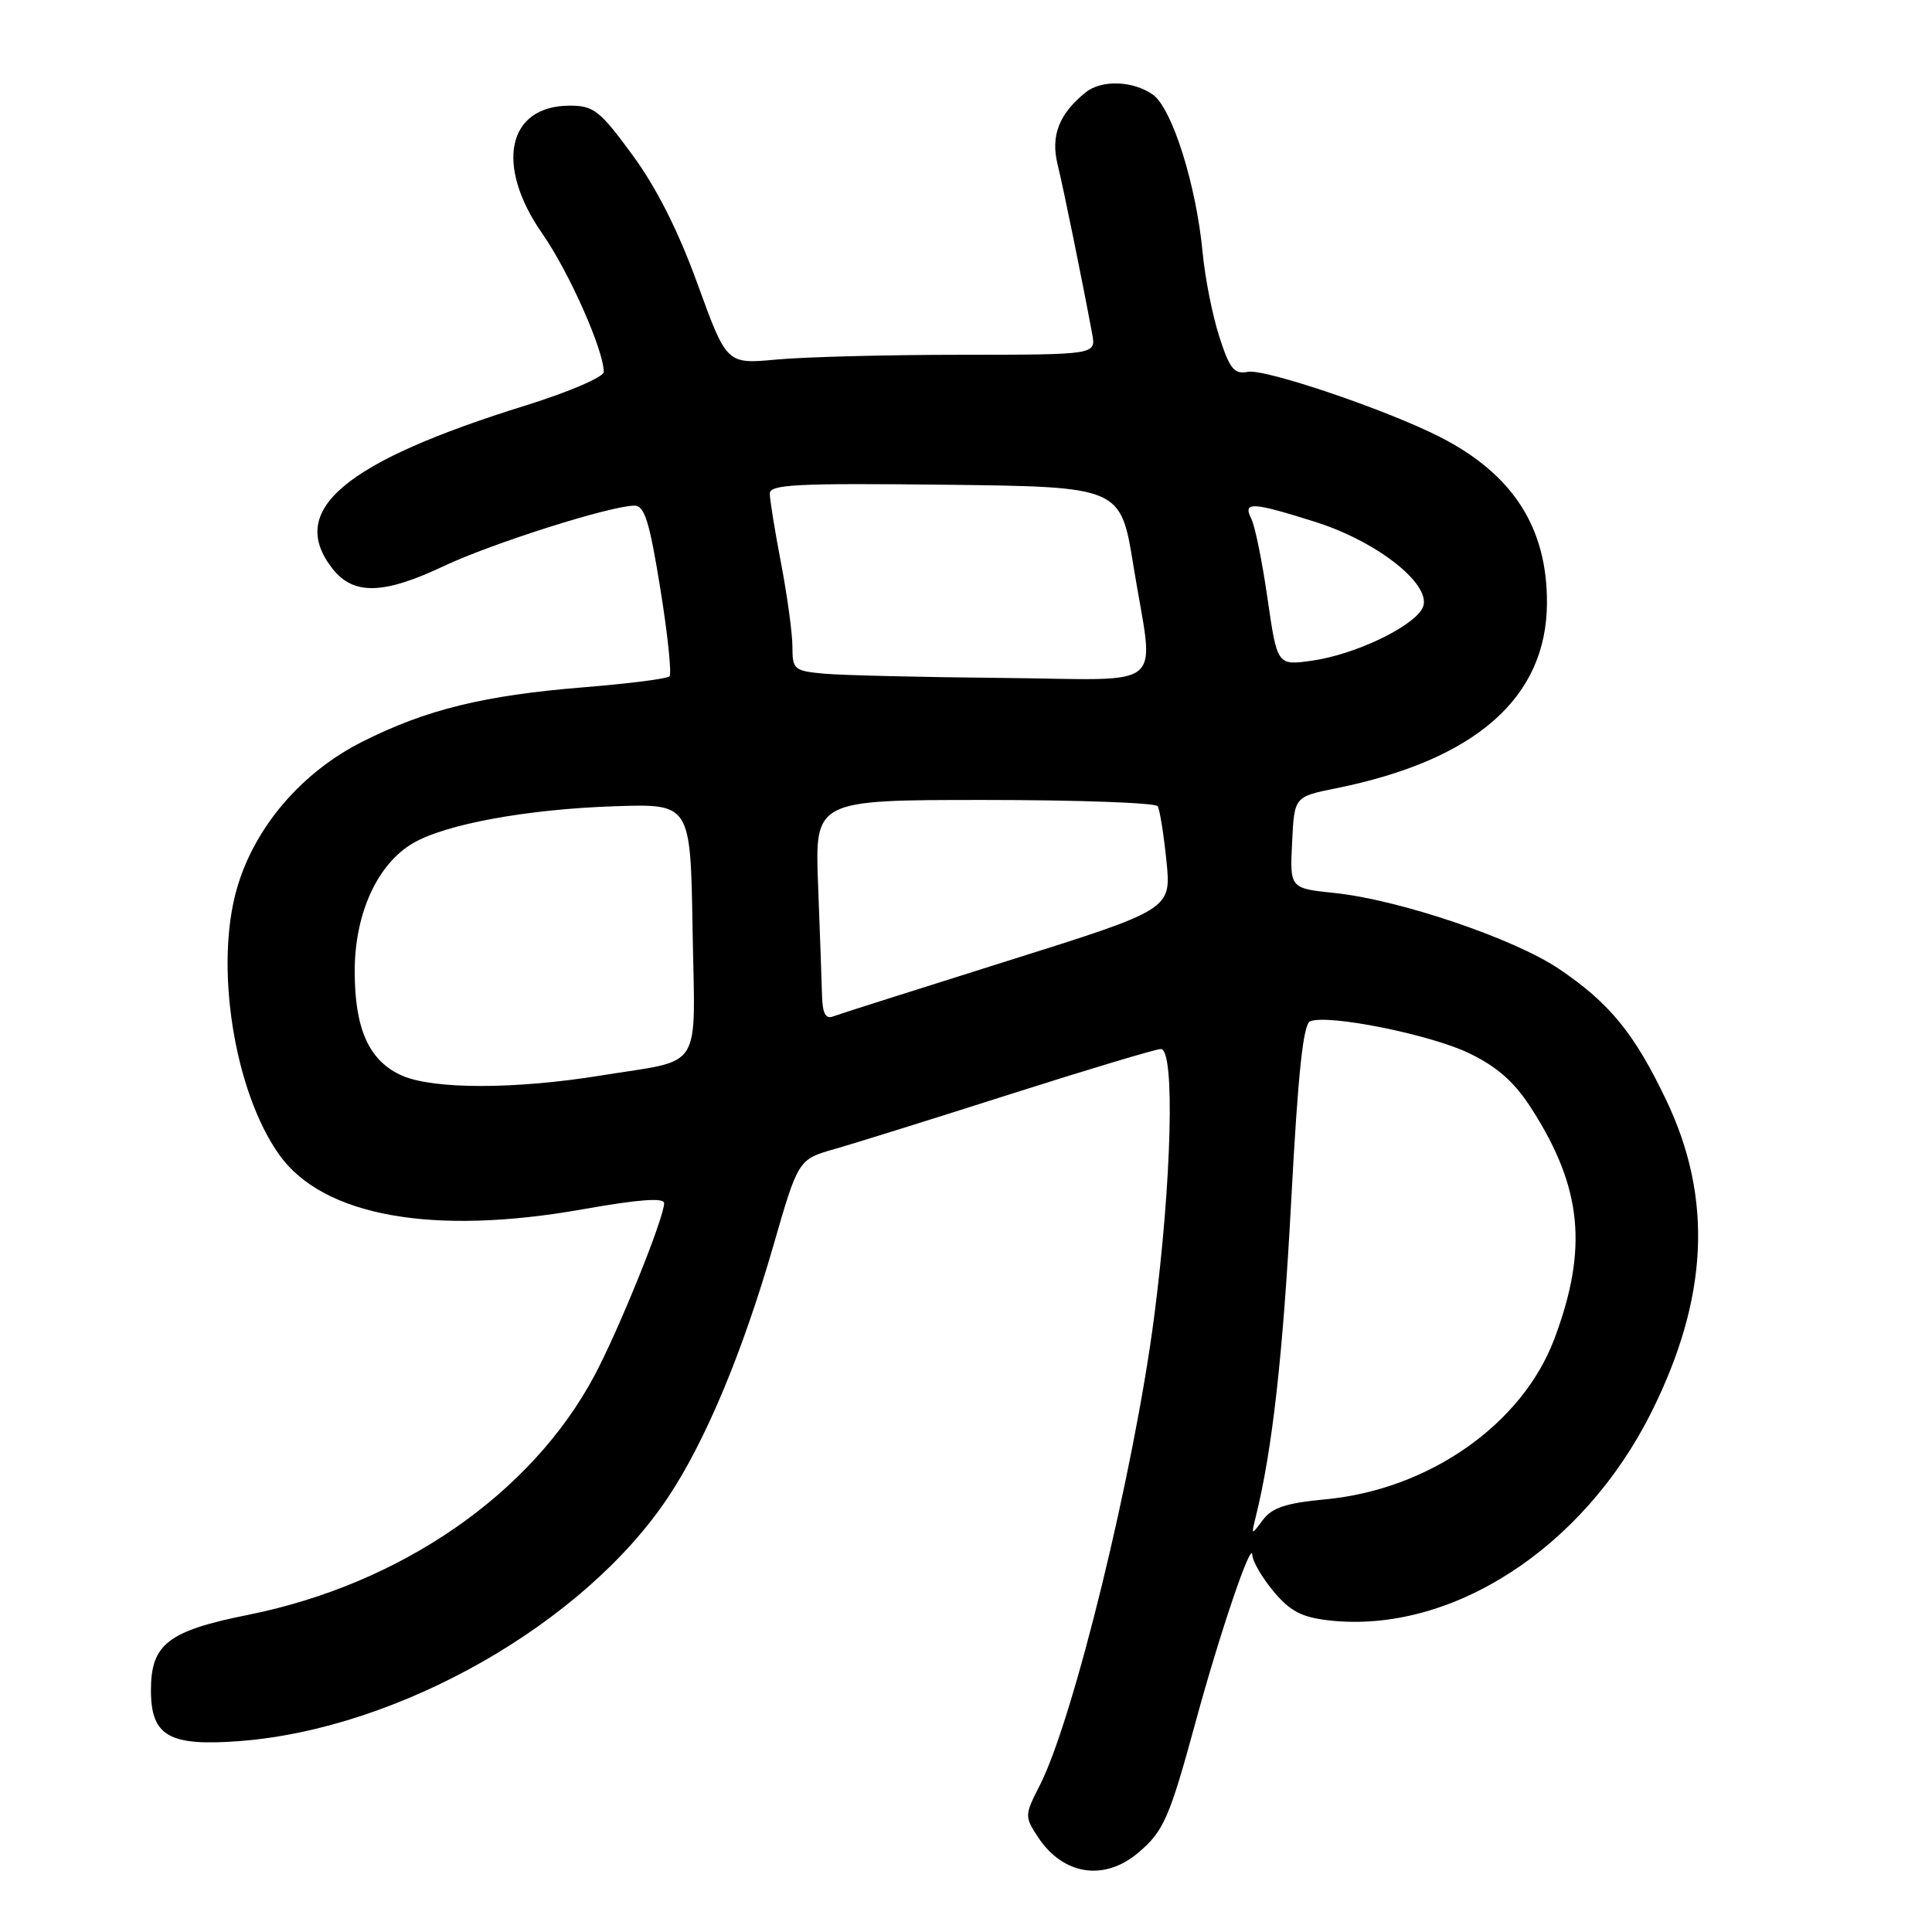 <?xml version="1.0" encoding="UTF-8" standalone="no"?>
<!DOCTYPE svg PUBLIC "-//W3C//DTD SVG 1.1//EN" "http://www.w3.org/Graphics/SVG/1.1/DTD/svg11.dtd" >
<svg xmlns="http://www.w3.org/2000/svg" xmlns:xlink="http://www.w3.org/1999/xlink" version="1.1" viewBox="0 0 256 256">
 <g >
 <path fill="currentColor"
d=" M 150.79 245.52 C 154.20 242.66 154.95 240.93 158.47 228.00 C 161.66 216.30 165.85 203.96 165.94 206.04 C 165.97 206.88 167.24 209.06 168.76 210.88 C 170.94 213.49 172.48 214.30 176.08 214.71 C 192.23 216.53 209.76 205.23 218.80 187.16 C 226.36 172.05 227.00 158.84 220.82 145.85 C 216.58 136.95 213.31 132.94 206.60 128.40 C 200.66 124.38 185.42 119.22 176.87 118.33 C 170.91 117.71 170.91 117.71 171.21 111.64 C 171.50 105.57 171.50 105.57 177.00 104.46 C 195.50 100.73 204.92 92.47 204.98 79.93 C 205.03 69.92 200.47 62.83 190.82 57.91 C 183.79 54.32 167.63 48.84 165.36 49.27 C 163.53 49.62 162.95 48.91 161.56 44.60 C 160.66 41.81 159.67 36.82 159.36 33.51 C 158.51 24.49 155.31 14.33 152.75 12.53 C 150.10 10.68 145.94 10.55 143.84 12.25 C 140.32 15.10 139.20 17.98 140.14 21.80 C 140.95 25.12 143.38 37.04 144.72 44.25 C 145.23 47.00 145.23 47.00 127.36 47.01 C 117.54 47.01 106.53 47.30 102.89 47.64 C 96.29 48.26 96.29 48.26 92.44 37.66 C 89.88 30.60 86.99 24.87 83.80 20.53 C 79.48 14.64 78.66 14.00 75.51 14.00 C 67.22 14.00 65.53 21.87 71.86 30.96 C 75.41 36.05 80.00 46.40 80.00 49.29 C 80.00 49.95 75.38 51.94 69.73 53.70 C 45.54 61.22 37.97 67.61 44.07 75.37 C 46.85 78.89 50.82 78.79 58.85 74.99 C 65.20 71.99 80.94 67.00 84.07 67.00 C 85.41 67.00 86.07 69.14 87.50 78.03 C 88.48 84.09 89.02 89.31 88.71 89.62 C 88.40 89.94 83.27 90.59 77.32 91.07 C 64.08 92.15 56.48 94.02 48.05 98.26 C 39.98 102.31 33.76 109.57 31.41 117.67 C 28.40 128.01 31.03 144.62 37.00 153.01 C 42.81 161.16 57.36 163.77 77.25 160.23 C 84.66 158.92 88.00 158.67 88.00 159.43 C 88.00 161.37 82.00 176.22 78.77 182.27 C 70.41 197.96 53.10 209.92 32.86 213.98 C 22.27 216.10 20.00 217.86 20.00 223.96 C 20.00 230.05 22.39 231.42 31.79 230.70 C 52.93 229.07 77.44 215.09 88.56 198.34 C 93.50 190.91 98.39 179.19 102.47 165.07 C 105.77 153.63 105.77 153.63 110.63 152.24 C 113.31 151.48 123.85 148.18 134.07 144.92 C 144.28 141.67 153.17 139.00 153.82 139.00 C 155.71 139.00 155.27 156.47 152.93 174.50 C 150.26 195.01 142.26 227.78 137.78 236.56 C 135.76 240.52 135.75 240.69 137.53 243.41 C 140.84 248.45 146.28 249.32 150.79 245.52 Z  M 166.39 201.00 C 168.59 192.15 170.00 179.57 171.09 159.15 C 172.00 142.10 172.68 135.68 173.61 135.32 C 176.08 134.37 189.56 137.09 194.67 139.56 C 198.43 141.38 200.68 143.38 202.93 146.89 C 209.65 157.37 210.45 165.45 205.96 177.41 C 201.70 188.73 189.34 197.39 175.60 198.67 C 170.42 199.16 168.55 199.77 167.34 201.40 C 165.79 203.48 165.78 203.48 166.39 201.00 Z  M 53.31 142.54 C 48.93 140.63 47.00 136.41 47.00 128.71 C 47.00 121.06 49.99 114.50 54.72 111.73 C 59.08 109.19 69.83 107.22 81.50 106.83 C 91.50 106.50 91.50 106.50 91.77 123.13 C 92.09 142.33 93.37 140.28 79.63 142.51 C 68.30 144.35 57.51 144.36 53.31 142.54 Z  M 108.92 131.86 C 108.87 130.01 108.64 123.44 108.40 117.25 C 107.97 106.00 107.97 106.00 130.43 106.00 C 142.78 106.00 153.11 106.37 153.40 106.83 C 153.68 107.29 154.20 110.55 154.56 114.08 C 155.21 120.50 155.21 120.50 133.46 127.34 C 121.50 131.10 111.10 134.41 110.36 134.69 C 109.39 135.06 108.98 134.25 108.92 131.86 Z  M 109.25 89.27 C 105.22 88.90 105.00 88.72 105.00 85.69 C 105.00 83.94 104.32 78.97 103.50 74.66 C 102.67 70.35 102.00 66.18 102.00 65.39 C 102.00 64.19 105.63 64.01 125.25 64.23 C 148.50 64.50 148.50 64.50 150.19 75.00 C 152.93 91.91 155.14 90.03 132.75 89.83 C 122.16 89.73 111.59 89.48 109.25 89.27 Z  M 167.96 79.35 C 167.26 74.48 166.30 69.71 165.81 68.75 C 164.65 66.44 165.84 66.49 174.27 69.15 C 182.78 71.84 190.11 77.79 188.44 80.67 C 186.98 83.19 179.44 86.75 173.87 87.54 C 169.24 88.19 169.24 88.19 167.96 79.35 Z "/>
</g>
</svg>